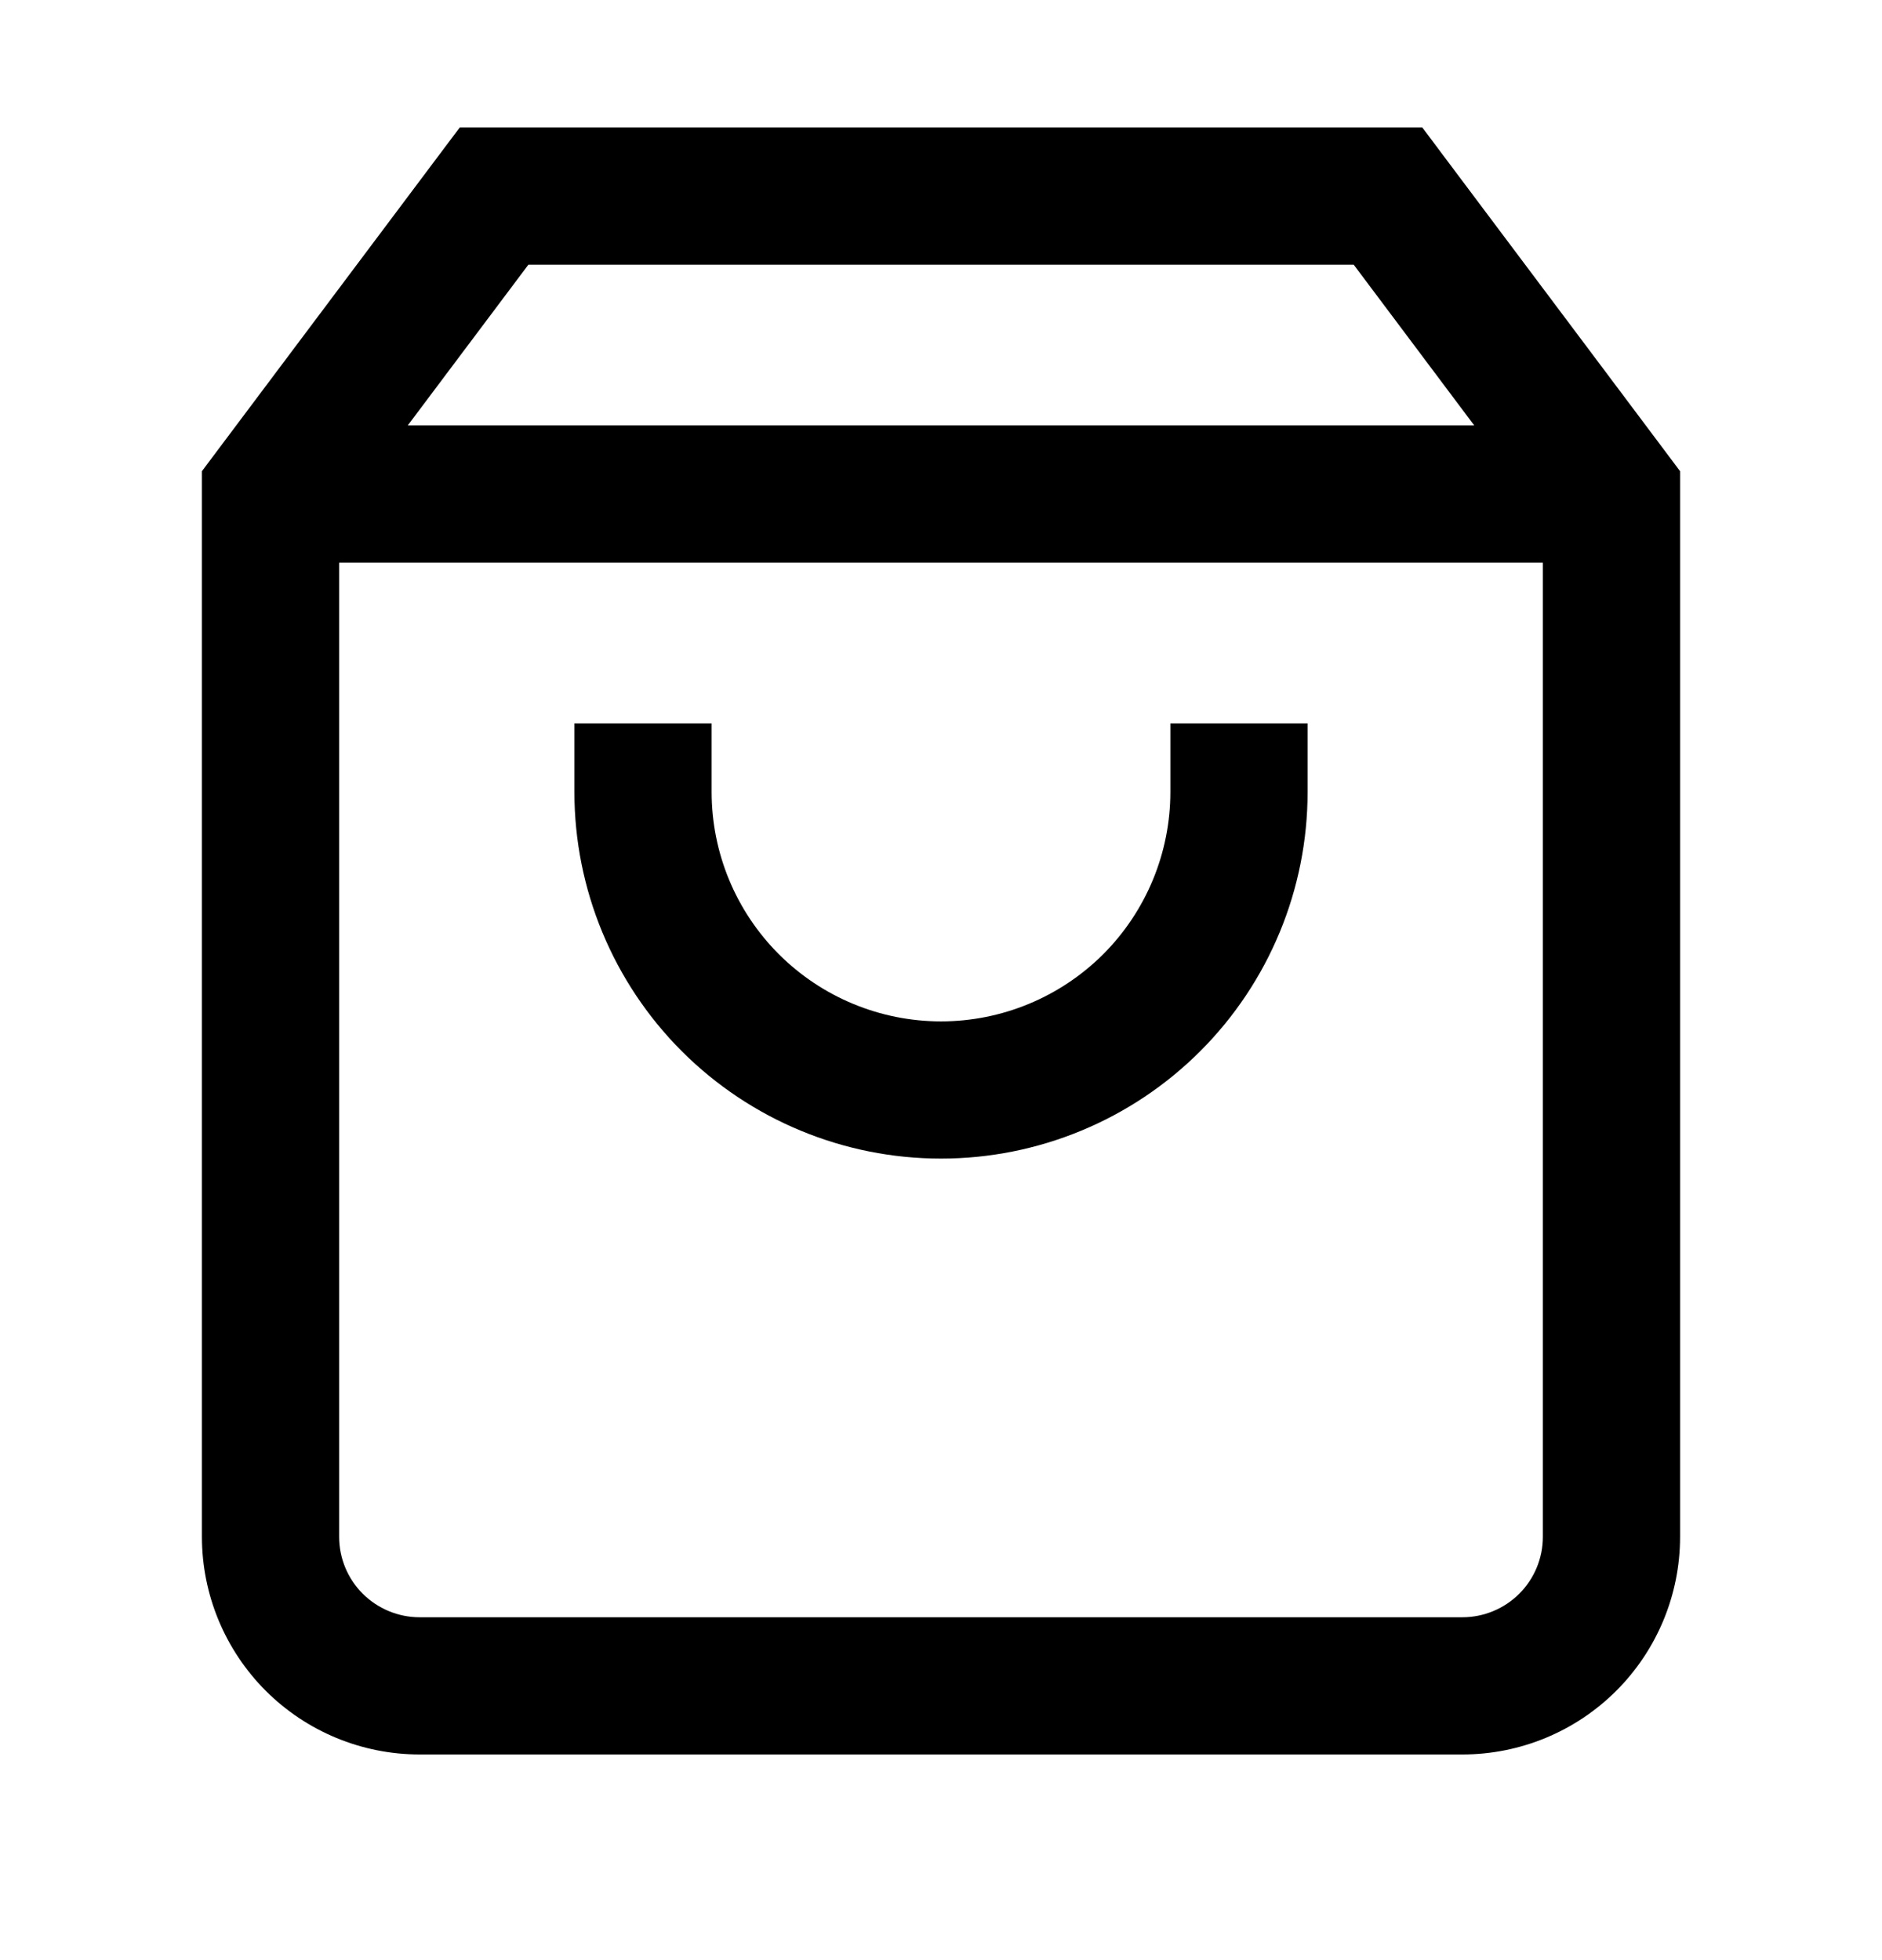 <svg width="24" height="25" viewBox="0 0 24 25"  xmlns="http://www.w3.org/2000/svg">
<path fill-rule="evenodd" clip-rule="evenodd" d="M5.863 1.626H6.3H17.7H18.138L18.4 1.976L21.25 5.776L21.425 6.01V6.301V19.602C21.425 20.337 21.133 21.043 20.612 21.564C20.092 22.084 19.386 22.377 18.65 22.377H5.35C4.614 22.377 3.908 22.084 3.388 21.564C2.868 21.043 2.575 20.337 2.575 19.602V6.301V6.01L2.75 5.776L5.6 1.976L5.863 1.626ZM6.738 3.376L5.2 5.426H18.8L17.263 3.376H6.738ZM19.675 7.176H4.325V19.602C4.325 19.873 4.433 20.134 4.625 20.326C4.818 20.518 5.078 20.627 5.35 20.627H18.65C18.922 20.627 19.183 20.518 19.375 20.326C19.567 20.134 19.675 19.873 19.675 19.602V7.176ZM9.075 9.226V10.101C9.075 10.877 9.383 11.621 9.932 12.17C10.48 12.718 11.224 13.027 12 13.027C12.776 13.027 13.52 12.718 14.069 12.17C14.617 11.621 14.925 10.877 14.925 10.101V9.226H16.675V10.101C16.675 11.341 16.183 12.53 15.306 13.407C14.429 14.284 13.24 14.777 12 14.777C10.76 14.777 9.571 14.284 8.694 13.407C7.818 12.53 7.325 11.341 7.325 10.101V9.226H9.075Z" />
</svg>
